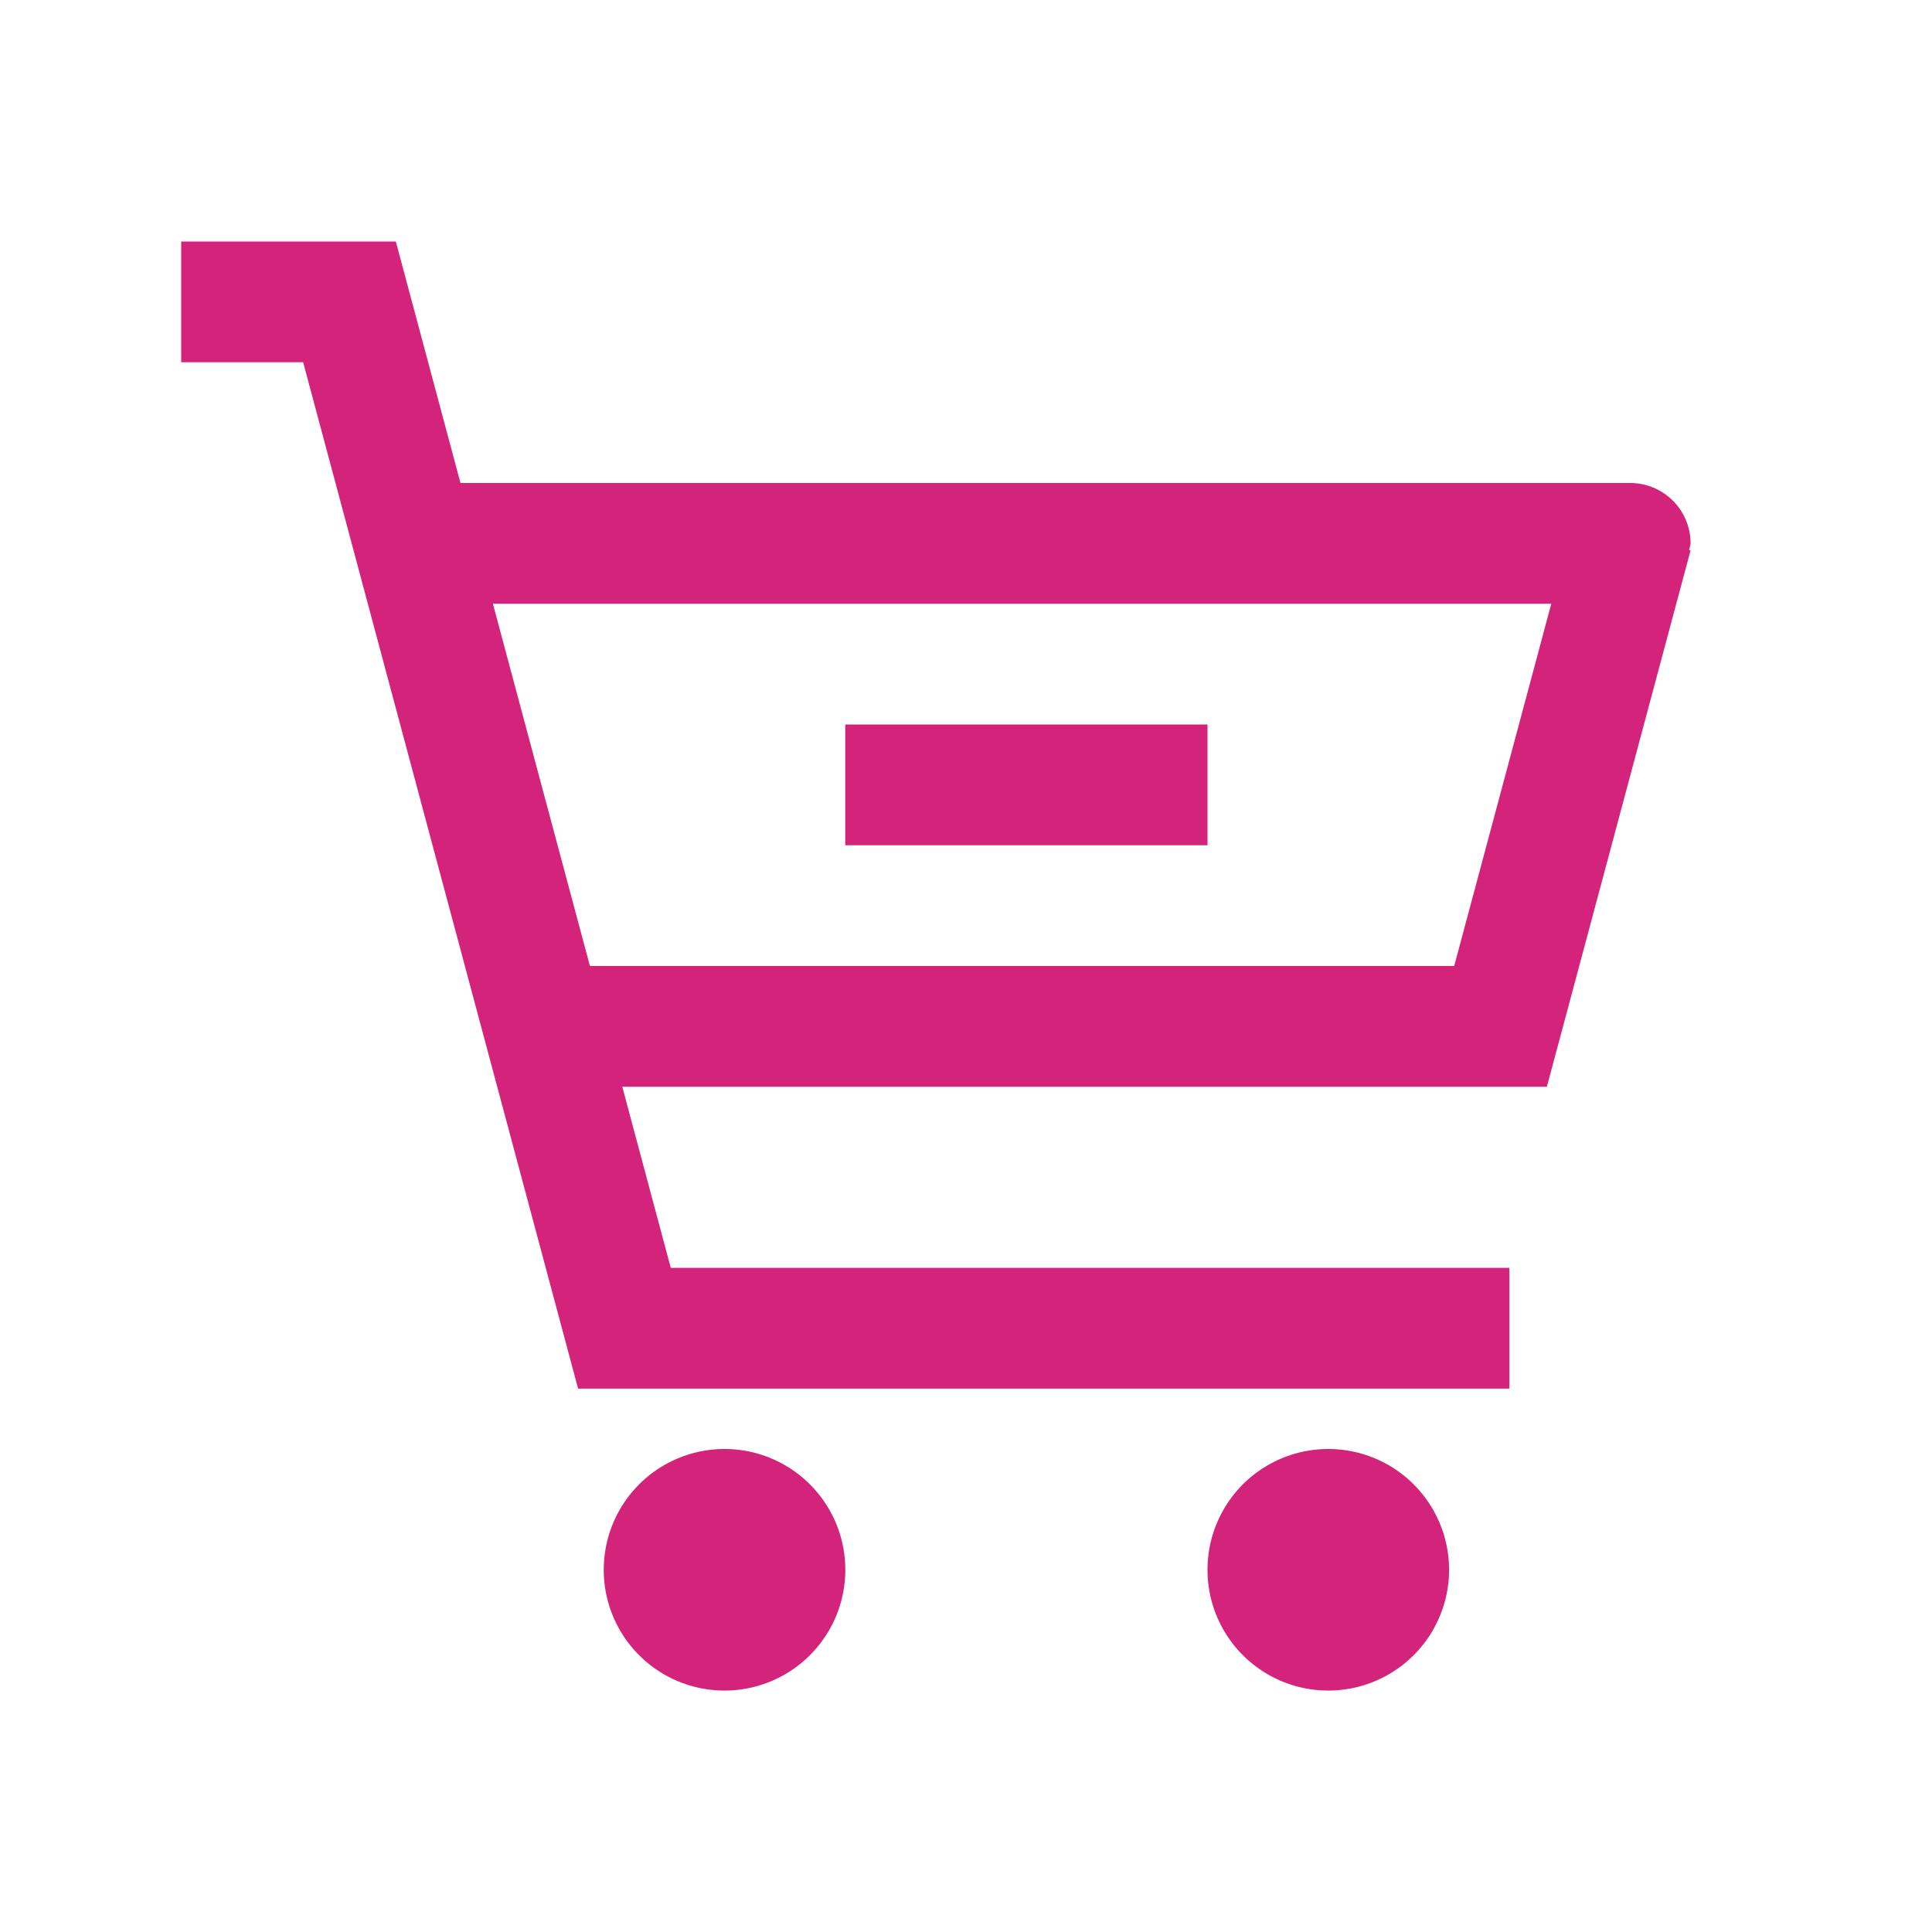 <?xml version="1.0" standalone="no"?><!DOCTYPE svg PUBLIC "-//W3C//DTD SVG 1.1//EN" "http://www.w3.org/Graphics/SVG/1.1/DTD/svg11.dtd"><svg t="1591149919117" class="icon" viewBox="0 0 1024 1024" version="1.1" xmlns="http://www.w3.org/2000/svg" p-id="2985" xmlns:xlink="http://www.w3.org/1999/xlink" width="200" height="200"><defs><style type="text/css"></style></defs><path d="M384 768a64 64 0 1 0 0.032 128.032A64 64 0 0 0 384 768M704 768a64 64 0 1 0 0.032 128.032A64 64 0 0 0 704 768M312.672 512l-51.424-192h560.96l-51.456 192H312.672z m583.36-224a32 32 0 0 0-32-32H244.064L209.792 128H96.032v64h64.64l145.728 544H800v-64H355.52l-25.696-96h490.048l12.16-45.376 64-238.88-0.768-0.192C895.424 290.336 896 289.28 896 288z" fill="#d4237a" p-id="2986"></path><path d="M448 448h192v-64h-192z" fill="#d4237a" p-id="2987"></path></svg>